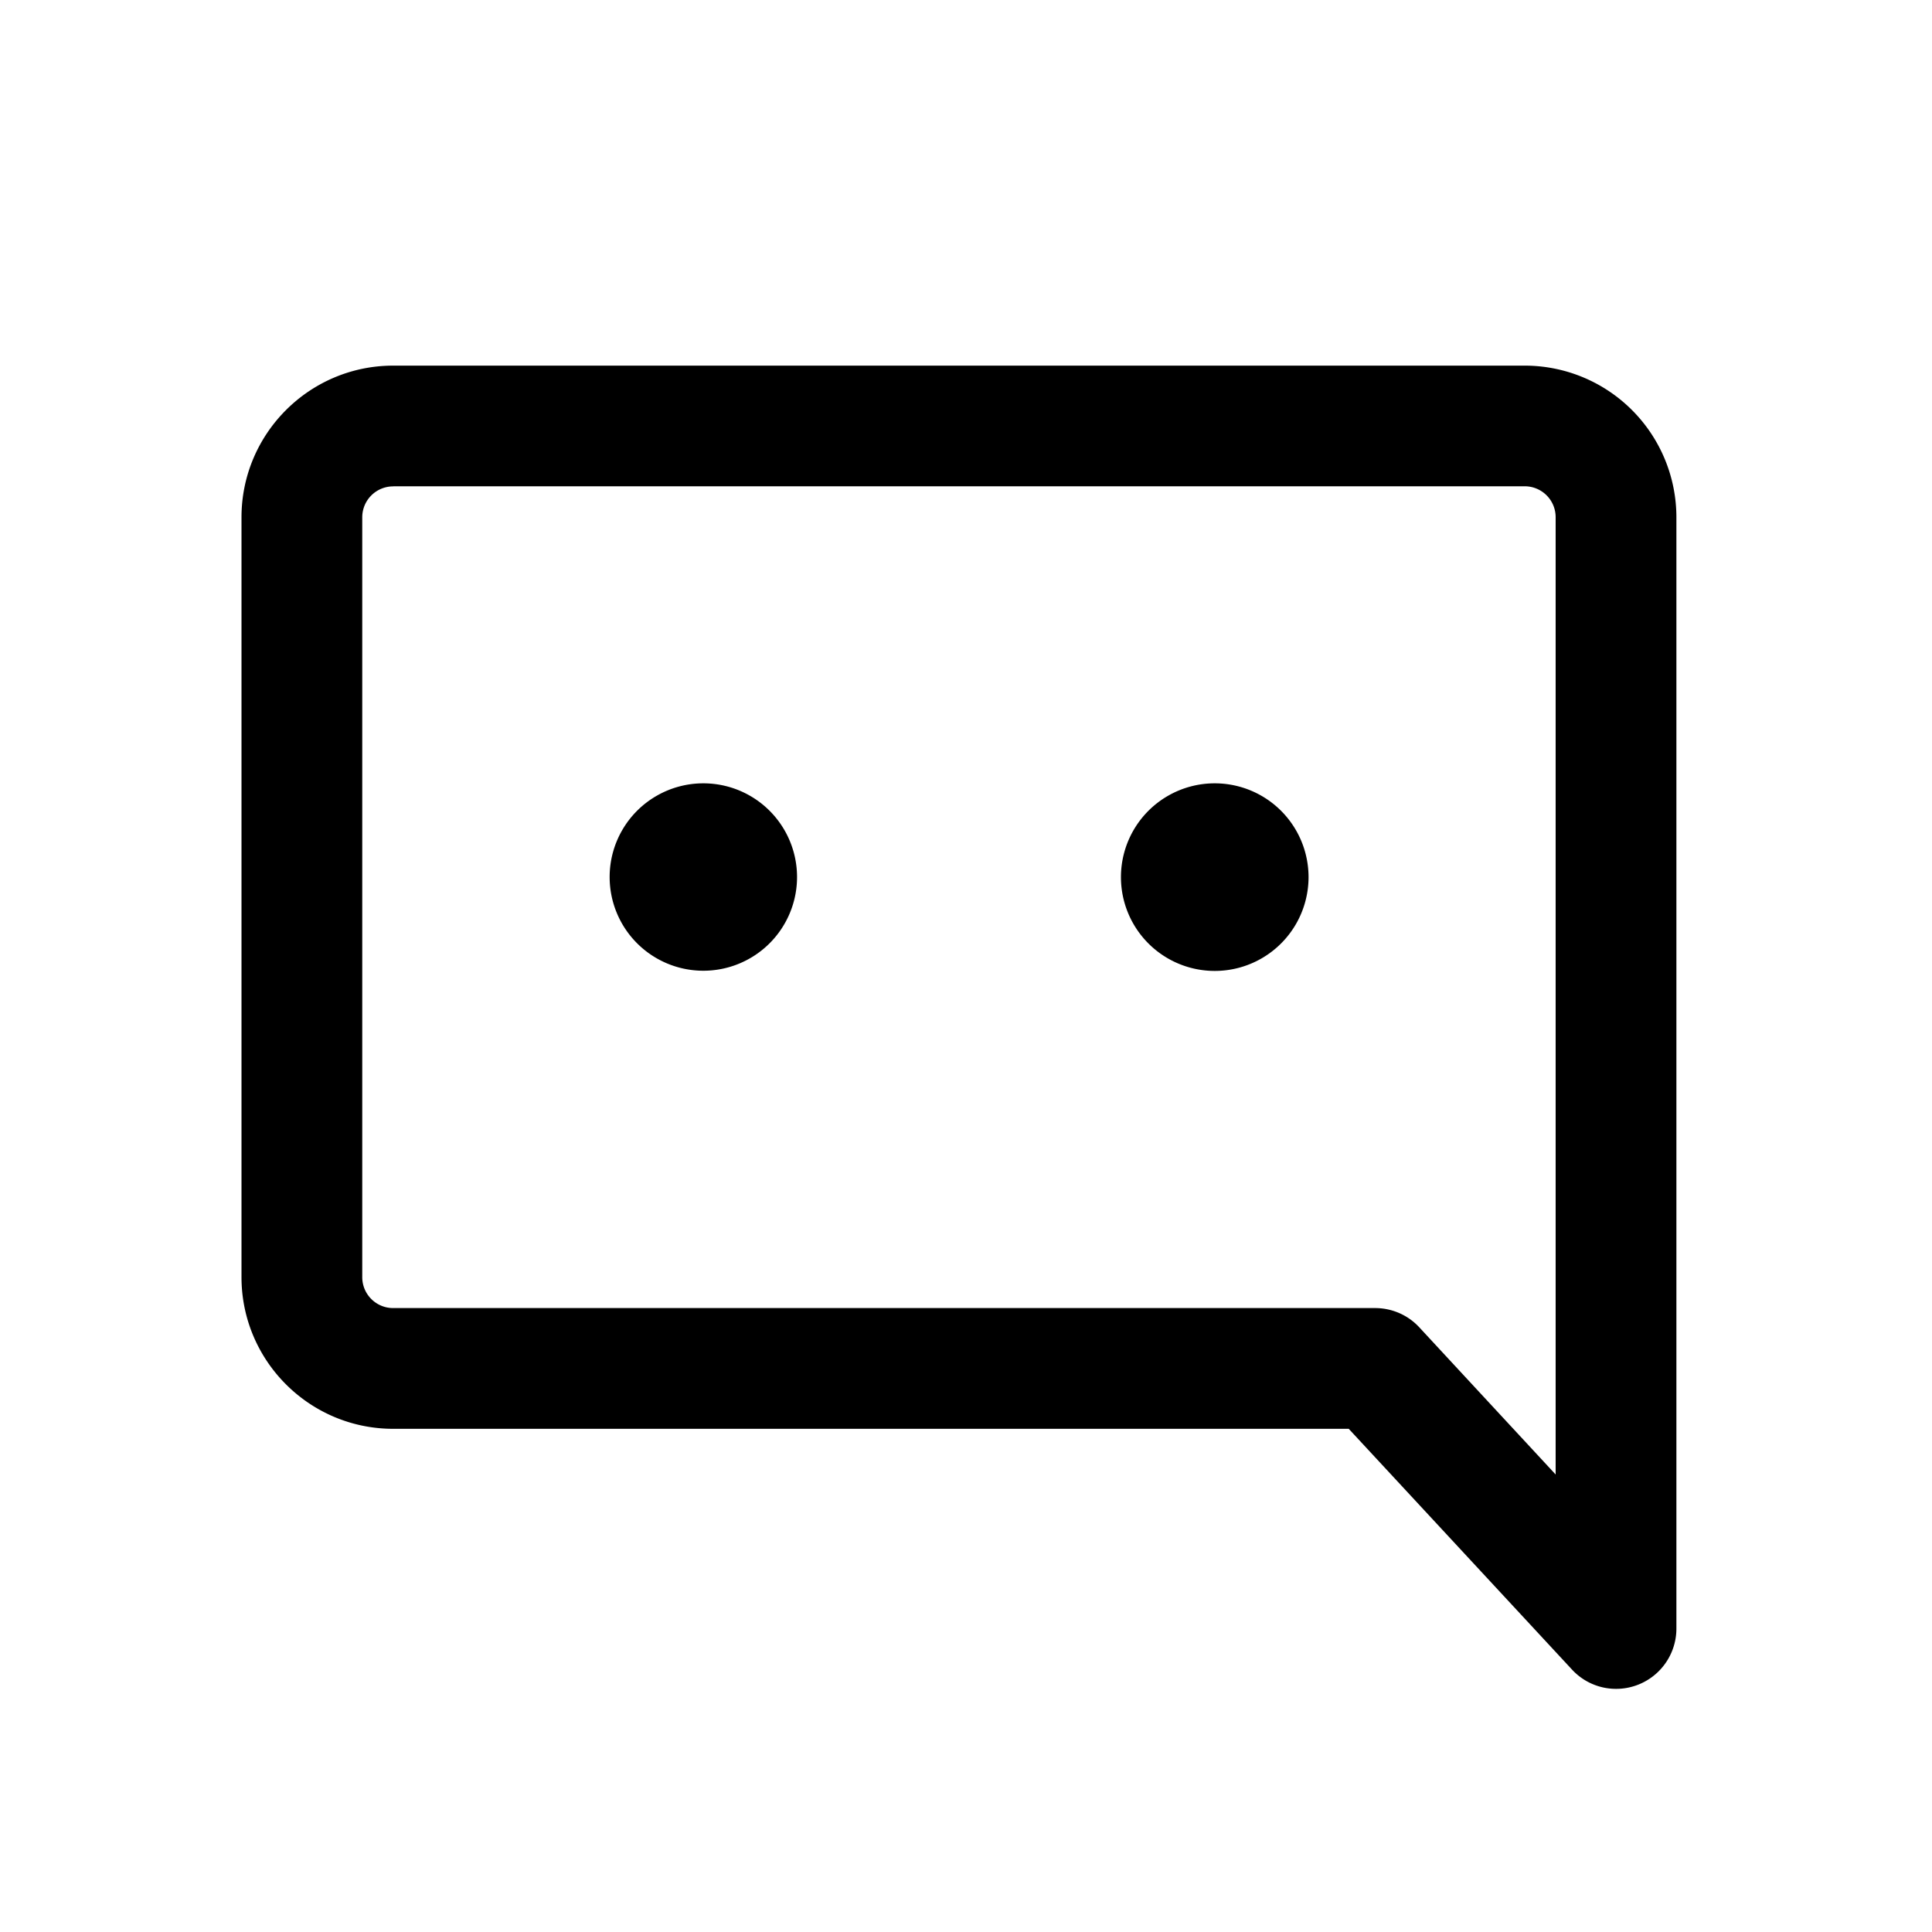 <svg width="20" height="20"><path d="M4.07 5.035a.32.32 0 0 0-.32.32v7.866c0 .177.143.32.32.32h10.165c.174 0 .34.072.458.2l1.411 1.523v-9.91a.32.32 0 0 0-.32-.32H4.07zm12.659 12.448a.62.62 0 0 1-.457-.201l-2.31-2.491H4.07c-.866 0-1.57-.704-1.57-1.57V5.355c0-.866.704-1.57 1.57-1.57h11.715a1.57 1.57 0 0 1 1.569 1.57v11.503a.624.624 0 0 1-.625.625zM8.251 9.08a.97.97 0 1 0-1.94-.002.97.97 0 0 0 1.94.002zm5.295 0a.97.97 0 1 0-1.942 0 .97.97 0 0 0 1.942 0z" fill-rule="evenodd"/></svg>